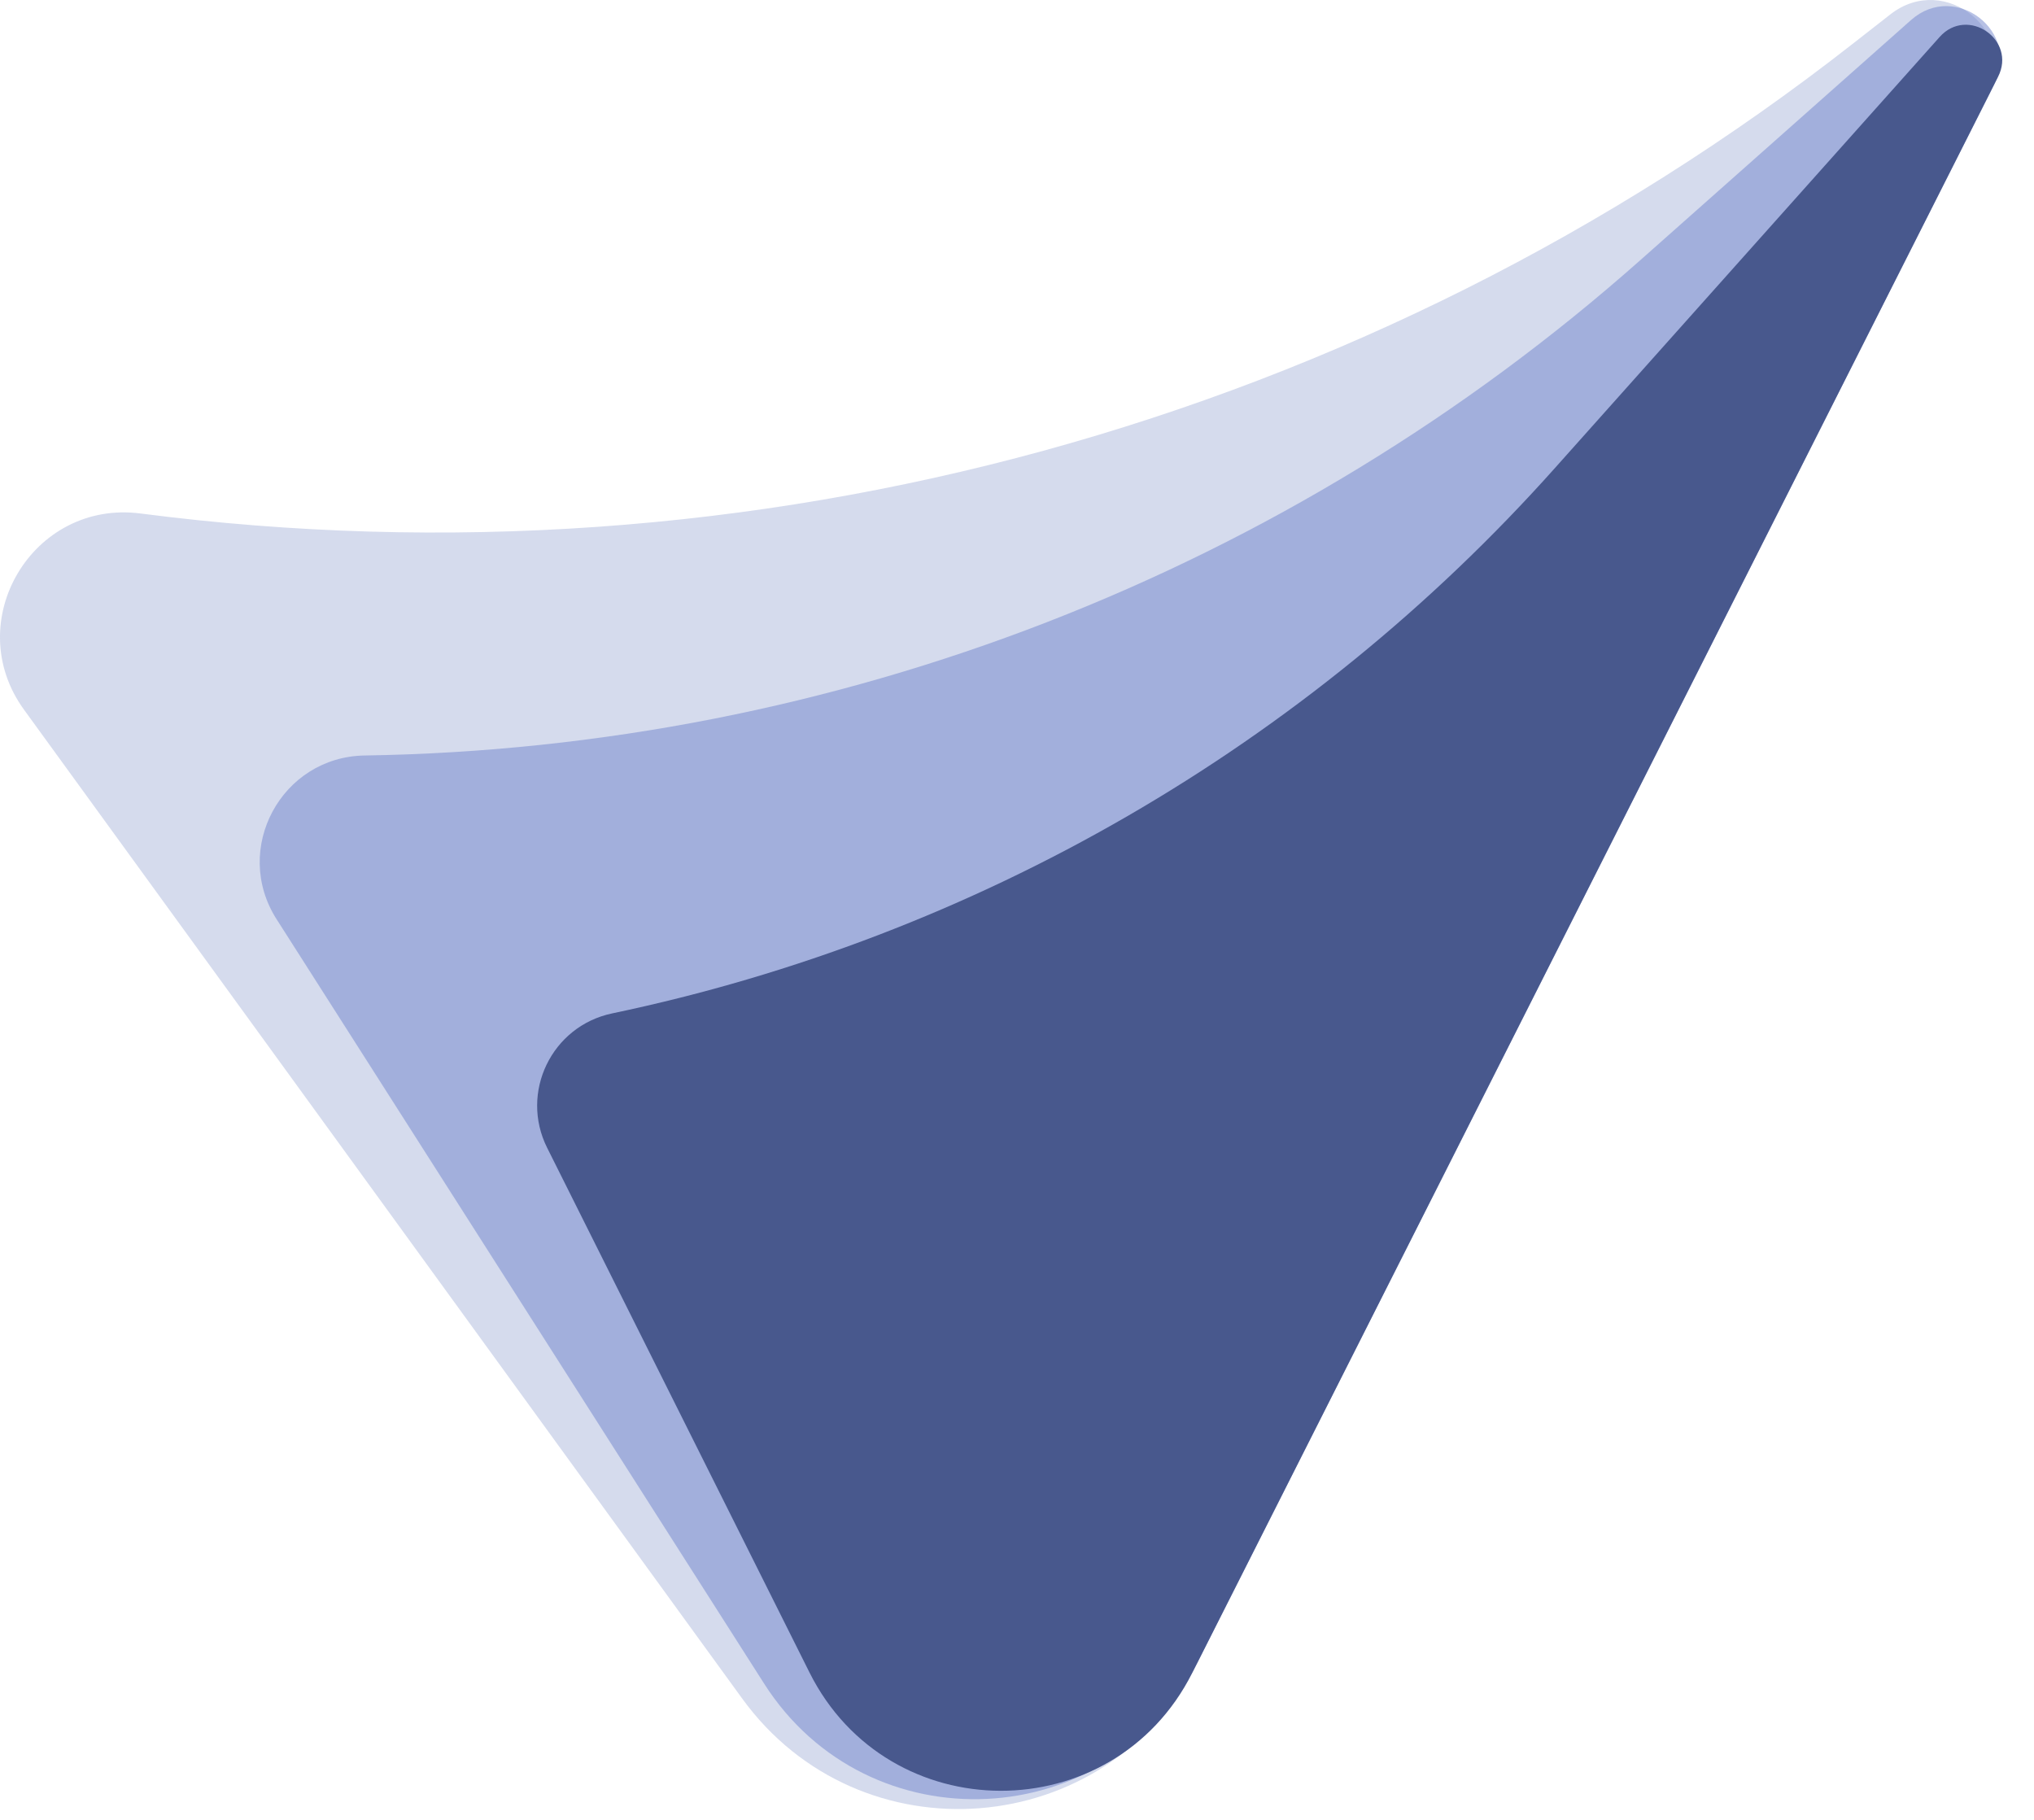 <svg width="57" height="51" viewBox="0 0 57 51" fill="none" xmlns="http://www.w3.org/2000/svg">
<path opacity="0.35" d="M33.565 46.576C31.035 51.587 24.1 52.145 20.801 47.603L0.674 19.89C-1.121 17.418 0.909 13.998 3.938 14.39C21.045 16.606 38.325 11.867 51.909 1.236L52.976 0.402C54.514 -0.803 56.615 0.921 55.735 2.665L33.565 46.576Z" fill="#8797CC"/>
<path opacity="0.5" d="M33.565 46.575C31.12 51.419 24.332 51.759 21.415 47.184L7.75 25.759C6.495 23.791 7.885 21.208 10.219 21.172C23.419 20.966 36.107 16.036 45.983 7.277L53.555 0.561C54.792 -0.537 56.635 0.883 55.889 2.359L33.565 46.575Z" fill="#7085CC"/>
<path d="M33.407 46.889C31.183 51.293 24.891 51.281 22.684 46.868L15.333 32.166C14.559 30.617 15.459 28.756 17.153 28.4C27.367 26.259 36.627 20.902 43.575 13.116L54.355 1.037C55.133 0.164 56.521 1.109 55.993 2.153L33.407 46.889Z" fill="#48588D"/>
</svg>

